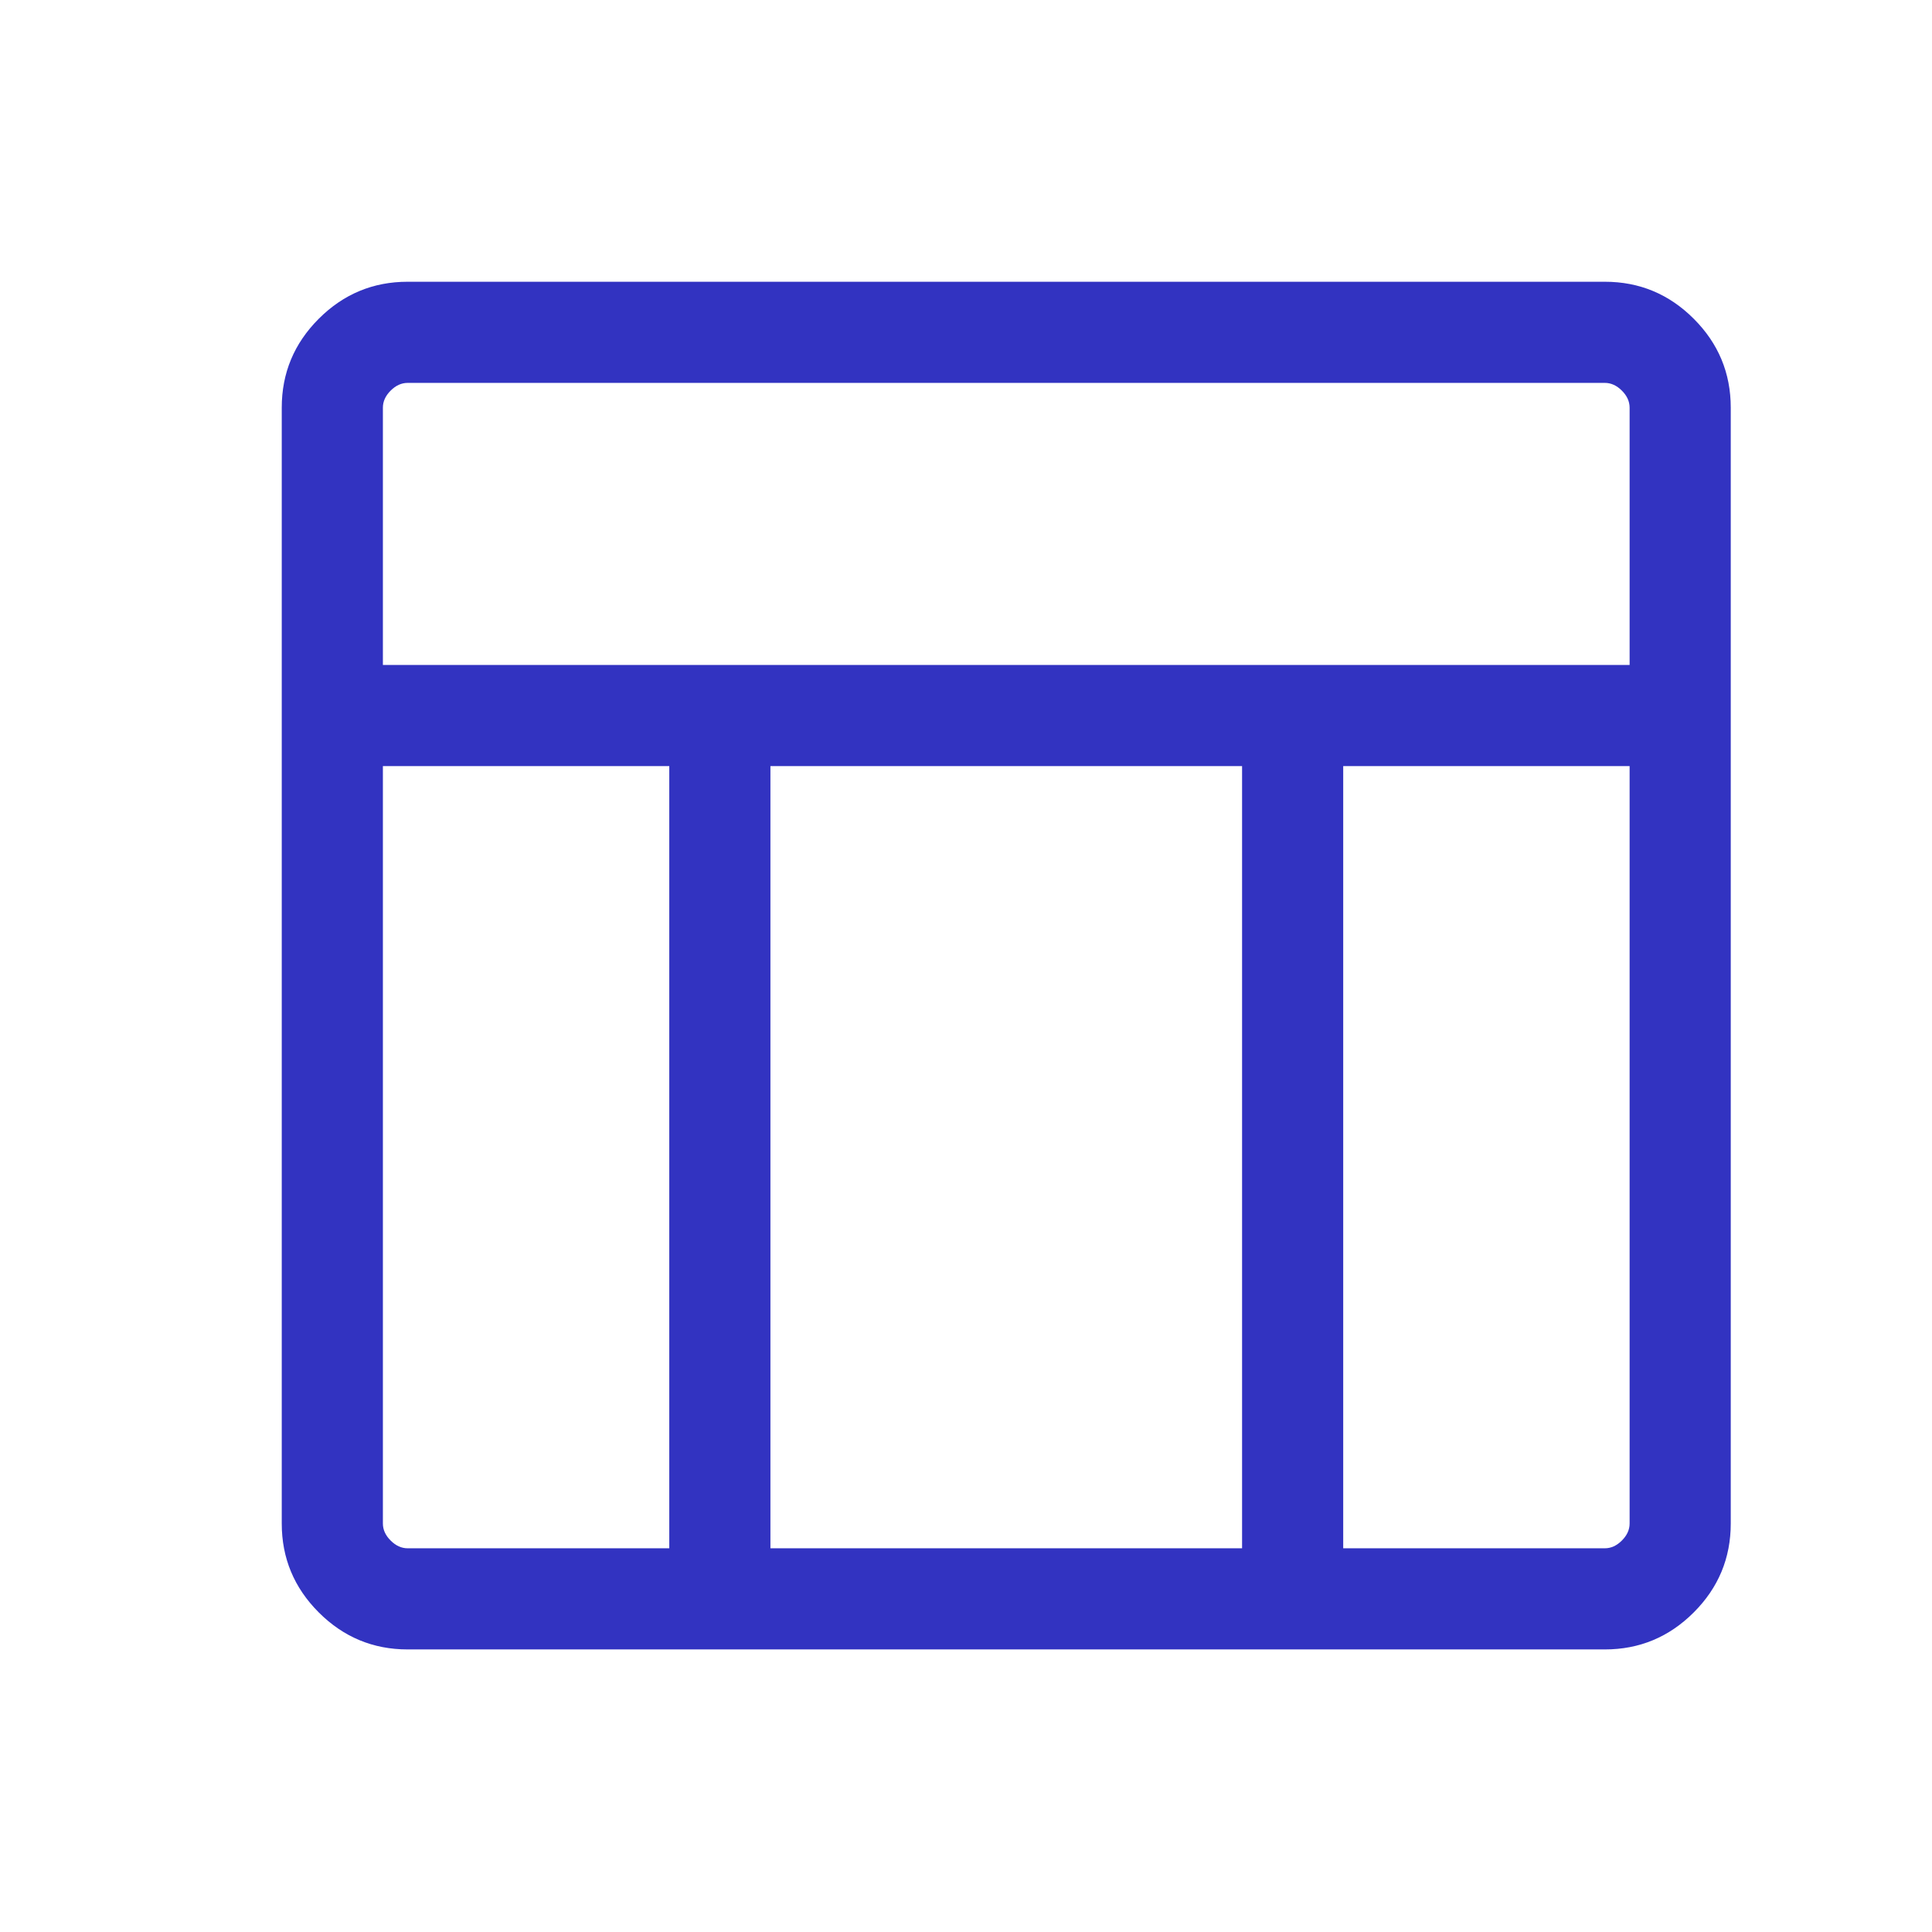 <svg width="200" height="200" viewBox="0 0 200 200" fill="none" xmlns="http://www.w3.org/2000/svg">
<g clip-path="url(#clip0_3472_5568)">
<path d="M166.132 170.748H42.201C38.62 170.748 35.552 169.471 32.998 166.917C30.444 164.363 29.167 161.295 29.167 157.714V42.201C29.167 38.619 30.444 35.552 32.998 32.998C35.552 30.444 38.62 29.167 42.201 29.167H166.132C169.714 29.167 172.782 30.444 175.336 32.998C177.89 35.552 179.167 38.619 179.167 42.201V157.714C179.167 161.295 177.89 164.363 175.336 166.917C172.782 169.471 169.714 170.748 166.132 170.748ZM39.637 68.836H168.697V42.201C168.697 41.56 168.43 40.972 167.895 40.438C167.361 39.904 166.774 39.637 166.132 39.637H42.201C41.56 39.637 40.972 39.904 40.438 40.438C39.904 40.972 39.637 41.56 39.637 42.201V68.836ZM69.284 79.305H39.637V157.714C39.637 158.355 39.904 158.942 40.438 159.476C40.972 160.011 41.56 160.278 42.201 160.278H69.284V79.305ZM139.049 79.305V160.278H166.132C166.774 160.278 167.361 160.011 167.895 159.476C168.43 158.942 168.697 158.355 168.697 157.714V79.305H139.049ZM128.579 79.305H79.754V160.278H128.579V79.305Z" fill="#3233C1"/>
</g>
<defs>
<clipPath id="clip0_3472_5568">
<rect width="200" height="200" fill="white"/>
</clipPath>
</defs>
</svg>

